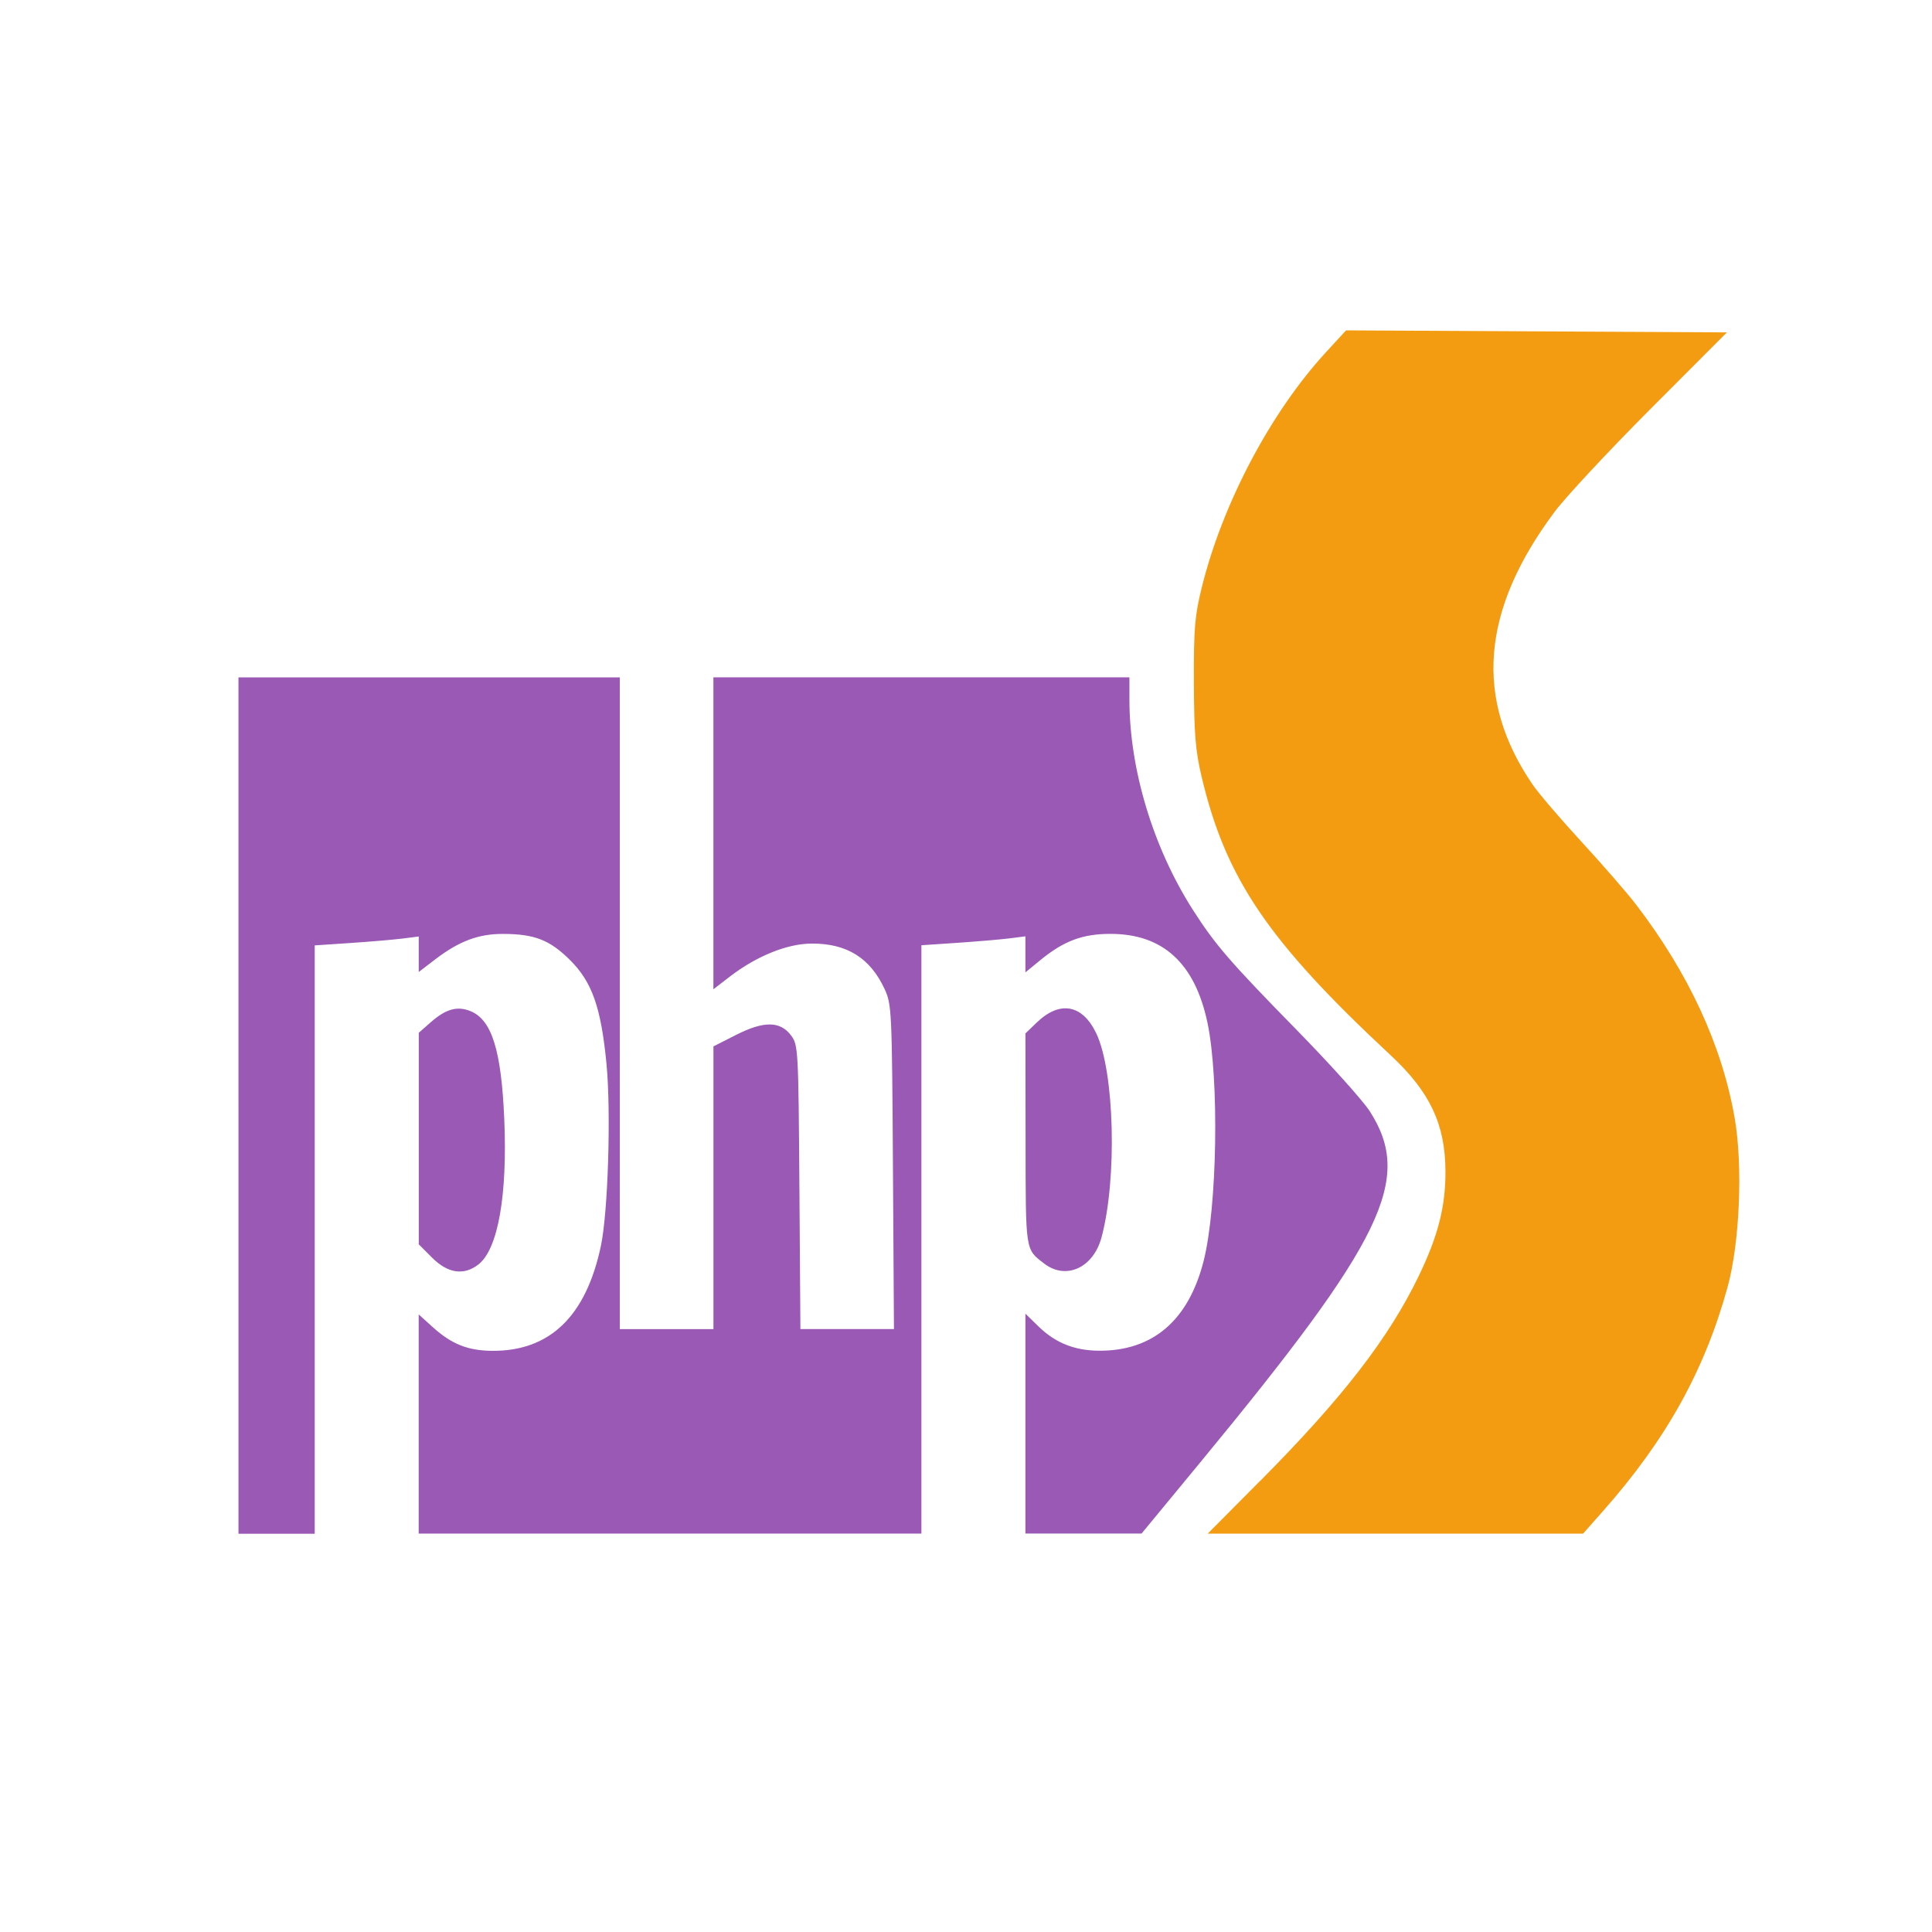 <?xml version="1.0" encoding="UTF-8" standalone="no"?>
<!-- Created with Inkscape (http://www.inkscape.org/) -->

<svg
   xmlns:dc="http://purl.org/dc/elements/1.1/"
   xmlns:cc="http://creativecommons.org/ns#"
   xmlns:rdf="http://www.w3.org/1999/02/22-rdf-syntax-ns#"
   xmlns:svg="http://www.w3.org/2000/svg"
   xmlns="http://www.w3.org/2000/svg"
   xmlns:sodipodi="http://sodipodi.sourceforge.net/DTD/sodipodi-0.dtd"
   xmlns:inkscape="http://www.inkscape.org/namespaces/inkscape"
   width="48"
   height="48"
   id="svg2"
   version="1.1"
   inkscape:version="0.48.4 r9939"
   sodipodi:docname="phpstorm.svg">
  <defs
     id="defs4" />
  <sodipodi:namedview
     id="base"
     pagecolor="#ffffff"
     bordercolor="#666666"
     borderopacity="1.0"
     inkscape:pageopacity="0.0"
     inkscape:pageshadow="2"
     inkscape:zoom="9.0356456"
     inkscape:cx="23.88152"
     inkscape:cy="21.198845"
     inkscape:document-units="px"
     inkscape:current-layer="layer1"
     showgrid="false"
     inkscape:window-width="1239"
     inkscape:window-height="740"
     inkscape:window-x="3337"
     inkscape:window-y="1269"
     inkscape:window-maximized="0"
     width="0px"
     height="0px"
     fit-margin-top="0"
     fit-margin-left="0"
     fit-margin-right="0"
     fit-margin-bottom="0">
    <inkscape:grid
       type="xygrid"
       id="grid3850"
       empspacing="5"
       visible="true"
       enabled="true"
       snapvisiblegridlinesonly="true" />
  </sodipodi:namedview>
  <g
     inkscape:label="Capa 1"
     inkscape:groupmode="layer"
     id="layer1"
     transform="translate(0,-1004.362)">
    <path
       style="fill:#9b59b6;fill-opacity:1"
       d="m 5.925,1031.828 0,-10.637 4.737,0 4.737,0 0,8.096 0,8.096 1.163,0 1.163,0 0,-3.512 0,-3.512 0.558,-0.283 c 0.695,-0.353 1.102,-0.349 1.372,0.013 0.176,0.236 0.182,0.342 0.206,3.768 l 0.025,3.525 1.162,0 1.162,0 -0.025,-4.027 c -0.024,-3.896 -0.031,-4.04 -0.208,-4.422 -0.356,-0.769 -0.938,-1.133 -1.806,-1.128 -0.613,0 -1.374,0.31 -2.038,0.82 l -0.409,0.315 0,-3.875 0,-3.875 5.168,0 5.168,0 0,0.554 c 0,1.725 0.587,3.672 1.573,5.217 0.554,0.869 0.93,1.303 2.567,2.974 0.837,0.854 1.662,1.771 1.833,2.038 1.079,1.687 0.353,3.187 -4.233,8.746 l -1.438,1.743 -1.443,0 -1.443,0 0,-2.731 0,-2.731 0.323,0.315 c 0.419,0.409 0.89,0.599 1.496,0.605 1.338,0.012 2.228,-0.745 2.606,-2.219 0.342,-1.334 0.394,-4.532 0.097,-5.935 -0.313,-1.476 -1.109,-2.204 -2.412,-2.202 -0.692,0 -1.158,0.176 -1.739,0.652 l -0.371,0.304 0,-0.447 0,-0.448 -0.409,0.052 c -0.225,0.028 -0.806,0.077 -1.292,0.11 l -0.883,0.059 0,7.309 0,7.309 -6.245,0 -6.245,0 0,-2.723 0,-2.723 0.354,0.32 c 0.463,0.418 0.866,0.579 1.465,0.585 1.436,0.013 2.338,-0.855 2.708,-2.607 0.179,-0.847 0.254,-3.323 0.139,-4.522 -0.135,-1.402 -0.358,-2.035 -0.904,-2.578 -0.506,-0.503 -0.888,-0.651 -1.675,-0.651 -0.606,0 -1.084,0.18 -1.677,0.633 l -0.409,0.313 0,-0.441 0,-0.441 -0.409,0.052 c -0.225,0.028 -0.806,0.077 -1.292,0.11 l -0.883,0.059 0,7.309 0,7.309 -0.947,0 -0.947,0 0,-10.637 z"
       id="path3500"
       inkscape:connector-curvature="0" />
    <path
       style="fill:#9b59b6;fill-opacity:1"
       d="m 25.941,1035.754 c -0.472,-0.364 -0.458,-0.274 -0.461,-3.086 l -0.003,-2.632 0.28,-0.269 c 0.575,-0.553 1.135,-0.452 1.479,0.267 0.454,0.949 0.523,3.614 0.131,5.071 -0.204,0.757 -0.884,1.067 -1.426,0.649 z"
       id="path3502"
       inkscape:connector-curvature="0" />
    <path
       style="fill:#9b59b6;stroke:none;fill-opacity:1"
       d="m 10.738,1035.611 -0.334,-0.334 0,-2.628 0,-2.628 0.303,-0.266 c 0.374,-0.328 0.658,-0.406 0.986,-0.27 0.526,0.218 0.761,0.969 0.835,2.671 0.082,1.899 -0.154,3.238 -0.639,3.619 -0.359,0.283 -0.762,0.226 -1.151,-0.164 z"
       id="path3504"
       inkscape:connector-curvature="0" />
    <path
       style="fill:#f39c12;stroke:none;fill-opacity:1"
       d="m 31.312,1041.152 c 2.033,-2.047 3.192,-3.544 3.937,-5.09 0.481,-0.997 0.666,-1.724 0.663,-2.598 -0.004,-1.168 -0.385,-1.975 -1.36,-2.883 -3.051,-2.841 -4.103,-4.393 -4.702,-6.936 -0.149,-0.632 -0.184,-1.06 -0.188,-2.325 -0.005,-1.35 0.021,-1.656 0.197,-2.369 0.515,-2.082 1.713,-4.348 3.085,-5.839 l 0.499,-0.542 4.731,0.025 4.731,0.025 -1.891,1.895 c -1.04,1.042 -2.117,2.197 -2.392,2.566 -1.826,2.448 -2.002,4.647 -0.541,6.779 0.146,0.213 0.693,0.853 1.216,1.421 0.523,0.568 1.129,1.266 1.347,1.55 1.308,1.707 2.138,3.5 2.453,5.305 0.207,1.184 0.127,3.103 -0.175,4.201 -0.571,2.074 -1.523,3.788 -3.09,5.561 l -0.501,0.567 -4.663,0 -4.663,0 1.305,-1.314 z"
       id="path4278"
       inkscape:connector-curvature="0" />
  </g>
</svg>

